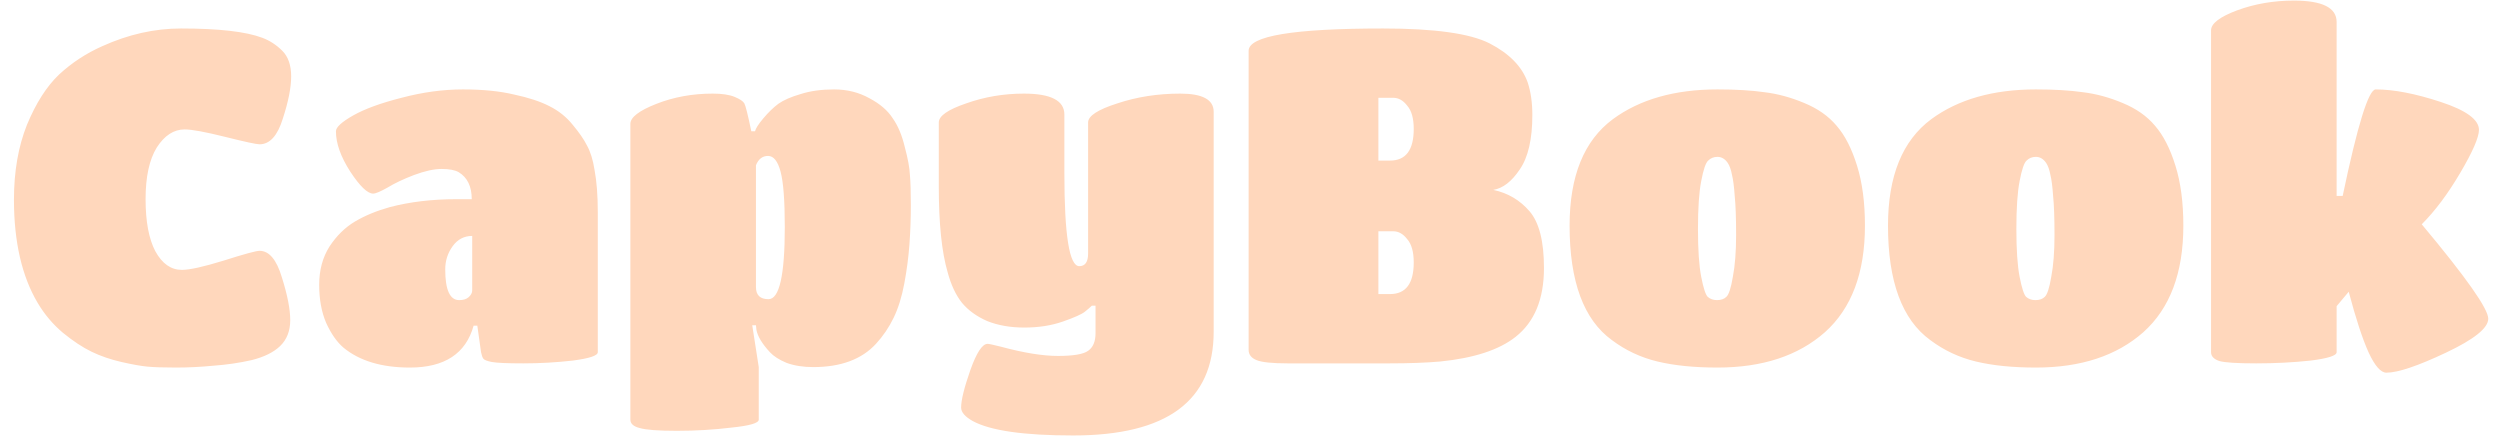 <svg width="172" height="30" viewBox="0 0 172 30" fill="none" xmlns="http://www.w3.org/2000/svg">
<path d="M17.312 24.776C16.459 24.968 15.584 25.096 14.688 25.16C13.813 25.245 12.949 25.288 12.096 25.288C11.264 25.288 10.613 25.267 10.144 25.224C9.696 25.181 9.099 25.075 8.352 24.904C7.605 24.733 6.923 24.499 6.304 24.2C5.685 23.901 5.024 23.464 4.32 22.888C3.637 22.312 3.061 21.629 2.592 20.84C1.504 19.005 0.96 16.637 0.96 13.736C0.96 11.795 1.259 10.077 1.856 8.584C2.475 7.091 3.211 5.939 4.064 5.128C4.939 4.317 5.931 3.667 7.04 3.176C8.832 2.365 10.635 1.96 12.448 1.96C15.051 1.96 16.917 2.173 18.048 2.6C18.56 2.792 19.019 3.091 19.424 3.496C19.829 3.901 20.032 4.488 20.032 5.256C20.032 6.024 19.84 6.995 19.456 8.168C19.093 9.341 18.56 9.928 17.856 9.928C17.643 9.928 16.853 9.757 15.488 9.416C14.123 9.075 13.195 8.904 12.704 8.904C11.957 8.904 11.317 9.32 10.784 10.152C10.272 10.984 10.016 12.168 10.016 13.704C10.016 15.24 10.24 16.435 10.688 17.288C11.157 18.141 11.765 18.568 12.512 18.568C13.045 18.568 14.005 18.355 15.392 17.928C16.8 17.48 17.621 17.256 17.856 17.256C18.517 17.256 19.029 17.864 19.392 19.08C19.776 20.296 19.968 21.277 19.968 22.024C19.968 22.771 19.733 23.368 19.264 23.816C18.816 24.243 18.165 24.563 17.312 24.776ZM28.2 25.288C26.259 25.288 24.733 24.829 23.624 23.912C23.176 23.528 22.781 22.963 22.44 22.216C22.12 21.469 21.96 20.595 21.96 19.592C21.96 18.589 22.195 17.715 22.664 16.968C23.155 16.221 23.741 15.645 24.424 15.24C25.107 14.835 25.907 14.504 26.824 14.248C28.211 13.885 29.736 13.704 31.4 13.704H32.456C32.456 12.829 32.157 12.211 31.56 11.848C31.304 11.699 30.909 11.624 30.376 11.624C29.864 11.624 29.235 11.763 28.488 12.04C27.763 12.317 27.155 12.605 26.664 12.904C26.173 13.181 25.843 13.32 25.672 13.32C25.288 13.32 24.765 12.819 24.104 11.816C23.443 10.792 23.112 9.864 23.112 9.032C23.112 8.755 23.507 8.392 24.296 7.944C25.085 7.496 26.195 7.091 27.624 6.728C29.075 6.344 30.483 6.152 31.848 6.152C33.213 6.152 34.387 6.269 35.368 6.504C36.371 6.717 37.181 6.984 37.8 7.304C38.44 7.624 38.973 8.051 39.4 8.584C39.848 9.117 40.179 9.597 40.392 10.024C40.627 10.451 40.797 11.005 40.904 11.688C41.053 12.477 41.128 13.448 41.128 14.6V24.232C41.128 24.467 40.552 24.659 39.4 24.808C38.269 24.936 37.139 25 36.008 25C34.899 25 34.173 24.968 33.832 24.904C33.512 24.84 33.32 24.765 33.256 24.68C33.192 24.595 33.139 24.445 33.096 24.232L32.84 22.408H32.584C32.051 24.328 30.589 25.288 28.2 25.288ZM32.488 19.976V16.232C31.933 16.232 31.485 16.467 31.144 16.936C30.803 17.405 30.632 17.939 30.632 18.536C30.632 19.944 30.952 20.648 31.592 20.648C31.869 20.648 32.083 20.584 32.232 20.456C32.403 20.307 32.488 20.147 32.488 19.976ZM43.37 28.872V8.52C43.37 8.072 43.967 7.613 45.162 7.144C46.357 6.675 47.647 6.44 49.034 6.44C49.674 6.44 50.175 6.515 50.538 6.664C50.901 6.813 51.125 6.963 51.21 7.112C51.295 7.261 51.455 7.901 51.69 9.032H51.946C51.989 8.84 52.181 8.541 52.522 8.136C52.863 7.731 53.205 7.4 53.546 7.144C53.909 6.888 54.421 6.664 55.082 6.472C55.743 6.259 56.511 6.152 57.386 6.152C58.282 6.152 59.093 6.355 59.818 6.76C60.543 7.144 61.077 7.603 61.418 8.136C61.781 8.648 62.058 9.309 62.25 10.12C62.463 10.909 62.581 11.549 62.602 12.04C62.645 12.509 62.666 13.203 62.666 14.12C62.666 15.016 62.634 15.912 62.57 16.808C62.506 17.683 62.389 18.579 62.218 19.496C62.047 20.413 61.802 21.203 61.482 21.864C61.162 22.525 60.757 23.123 60.266 23.656C59.285 24.723 57.845 25.256 55.946 25.256C55.263 25.256 54.655 25.16 54.122 24.968C53.61 24.755 53.226 24.509 52.97 24.232C52.437 23.656 52.127 23.144 52.042 22.696L52.01 22.376H51.754L52.202 25.256V28.872C52.202 29.107 51.583 29.288 50.346 29.416C49.13 29.565 47.871 29.64 46.57 29.64C45.29 29.64 44.437 29.576 44.01 29.448C43.583 29.341 43.37 29.149 43.37 28.872ZM53.994 15.624C53.994 13.811 53.898 12.541 53.706 11.816C53.514 11.091 53.226 10.728 52.842 10.728C52.458 10.728 52.181 10.941 52.01 11.368V19.752C52.01 20.307 52.298 20.584 52.874 20.584C53.621 20.584 53.994 18.931 53.994 15.624ZM75.373 22.92V21.032H75.117C75.01 21.139 74.85 21.277 74.637 21.448C74.423 21.619 73.922 21.843 73.133 22.12C72.343 22.397 71.458 22.536 70.477 22.536C69.517 22.536 68.663 22.387 67.917 22.088C67.191 21.768 66.615 21.352 66.189 20.84C65.762 20.307 65.431 19.603 65.197 18.728C64.791 17.341 64.589 15.379 64.589 12.84V8.424C64.589 7.976 65.218 7.539 66.477 7.112C67.735 6.664 69.058 6.44 70.445 6.44C72.301 6.44 73.229 6.92 73.229 7.88V11.912C73.229 16.179 73.57 18.312 74.253 18.312C74.658 18.312 74.861 18.024 74.861 17.448V8.424C74.861 7.976 75.533 7.539 76.877 7.112C78.221 6.664 79.661 6.44 81.197 6.44C82.733 6.44 83.501 6.856 83.501 7.688V22.824C83.501 27.581 80.279 29.96 73.837 29.96C70.445 29.96 68.141 29.629 66.925 28.968C66.391 28.669 66.125 28.36 66.125 28.04C66.125 27.528 66.338 26.664 66.765 25.448C67.191 24.253 67.586 23.656 67.949 23.656C68.034 23.656 68.333 23.72 68.845 23.848C70.423 24.275 71.735 24.488 72.781 24.488C73.847 24.488 74.541 24.371 74.861 24.136C75.202 23.901 75.373 23.496 75.373 22.92ZM95.601 25H88.593C87.526 25 86.812 24.925 86.449 24.776C86.086 24.627 85.905 24.392 85.905 24.072V3.496C85.905 2.472 88.988 1.96 95.153 1.96C98.694 1.96 101.137 2.301 102.481 2.984C103.846 3.688 104.721 4.584 105.105 5.672C105.318 6.312 105.425 7.059 105.425 7.912C105.425 9.576 105.137 10.824 104.561 11.656C104.006 12.488 103.398 12.957 102.737 13.064C103.74 13.277 104.572 13.768 105.233 14.536C105.894 15.304 106.225 16.605 106.225 18.44C106.225 20.573 105.574 22.152 104.273 23.176C103.142 24.072 101.414 24.637 99.089 24.872C98.108 24.957 96.945 25 95.601 25ZM95.633 11.048C96.721 11.048 97.265 10.323 97.265 8.872C97.265 8.147 97.116 7.613 96.817 7.272C96.54 6.909 96.22 6.728 95.857 6.728H94.833V11.048H95.633ZM94.833 20.232H95.633C96.721 20.232 97.265 19.507 97.265 18.056C97.265 17.331 97.116 16.797 96.817 16.456C96.54 16.093 96.22 15.912 95.857 15.912H94.833V20.232ZM118.164 25.288C116.564 25.288 115.188 25.149 114.036 24.872C112.884 24.595 111.838 24.104 110.9 23.4C108.958 21.992 107.988 19.368 107.988 15.528C107.988 12.115 108.98 9.672 110.964 8.2C112.82 6.835 115.22 6.152 118.164 6.152C119.422 6.152 120.5 6.216 121.396 6.344C122.292 6.451 123.198 6.696 124.116 7.08C125.054 7.464 125.801 7.987 126.356 8.648C126.932 9.309 127.401 10.227 127.764 11.4C128.126 12.552 128.308 13.928 128.308 15.528C128.308 18.771 127.39 21.213 125.556 22.856C123.721 24.477 121.257 25.288 118.164 25.288ZM117.044 19.048C117.193 19.816 117.342 20.275 117.492 20.424C117.662 20.573 117.876 20.648 118.132 20.648C118.409 20.648 118.622 20.573 118.772 20.424C118.942 20.275 119.092 19.816 119.22 19.048C119.369 18.28 119.444 17.32 119.444 16.168C119.444 14.995 119.412 14.099 119.348 13.48C119.305 12.84 119.241 12.349 119.156 12.008C119.092 11.667 118.996 11.4 118.868 11.208C118.676 10.931 118.441 10.792 118.164 10.792C117.908 10.792 117.694 10.877 117.524 11.048C117.353 11.197 117.193 11.667 117.044 12.456C116.894 13.224 116.82 14.323 116.82 15.752C116.82 17.181 116.894 18.28 117.044 19.048ZM140.07 25.288C138.47 25.288 137.094 25.149 135.942 24.872C134.79 24.595 133.744 24.104 132.806 23.4C130.864 21.992 129.894 19.368 129.894 15.528C129.894 12.115 130.886 9.672 132.87 8.2C134.726 6.835 137.126 6.152 140.07 6.152C141.328 6.152 142.406 6.216 143.302 6.344C144.198 6.451 145.104 6.696 146.022 7.08C146.96 7.464 147.707 7.987 148.262 8.648C148.838 9.309 149.307 10.227 149.67 11.4C150.032 12.552 150.214 13.928 150.214 15.528C150.214 18.771 149.296 21.213 147.462 22.856C145.627 24.477 143.163 25.288 140.07 25.288ZM138.95 19.048C139.099 19.816 139.248 20.275 139.398 20.424C139.568 20.573 139.782 20.648 140.038 20.648C140.315 20.648 140.528 20.573 140.678 20.424C140.848 20.275 140.998 19.816 141.126 19.048C141.275 18.28 141.35 17.32 141.35 16.168C141.35 14.995 141.318 14.099 141.254 13.48C141.211 12.84 141.147 12.349 141.062 12.008C140.998 11.667 140.902 11.4 140.774 11.208C140.582 10.931 140.347 10.792 140.07 10.792C139.814 10.792 139.6 10.877 139.43 11.048C139.259 11.197 139.099 11.667 138.95 12.456C138.8 13.224 138.726 14.323 138.726 15.752C138.726 17.181 138.8 18.28 138.95 19.048ZM160.76 24.232C160.76 24.467 160.163 24.659 158.968 24.808C157.773 24.936 156.525 25 155.224 25C153.923 25 153.08 24.947 152.696 24.84C152.312 24.712 152.12 24.509 152.12 24.232V2.088C152.12 1.619 152.717 1.16 153.912 0.712C155.128 0.264 156.429 0.04 157.816 0.04C159.779 0.04 160.76 0.531 160.76 1.512V13.48H161.176C162.2 8.595 162.957 6.152 163.448 6.152C164.685 6.152 166.179 6.44 167.928 7.016C169.677 7.592 170.552 8.232 170.552 8.936C170.552 9.448 170.125 10.429 169.272 11.88C168.419 13.331 167.533 14.515 166.616 15.432C169.667 19.08 171.192 21.245 171.192 21.928C171.192 22.568 170.221 23.347 168.28 24.264C166.339 25.181 164.973 25.64 164.184 25.64C163.8 25.64 163.395 25.181 162.968 24.264C162.541 23.325 162.083 21.928 161.592 20.072L160.76 21.064V24.232Z" fill="#FFD7BC"/>
</svg>
